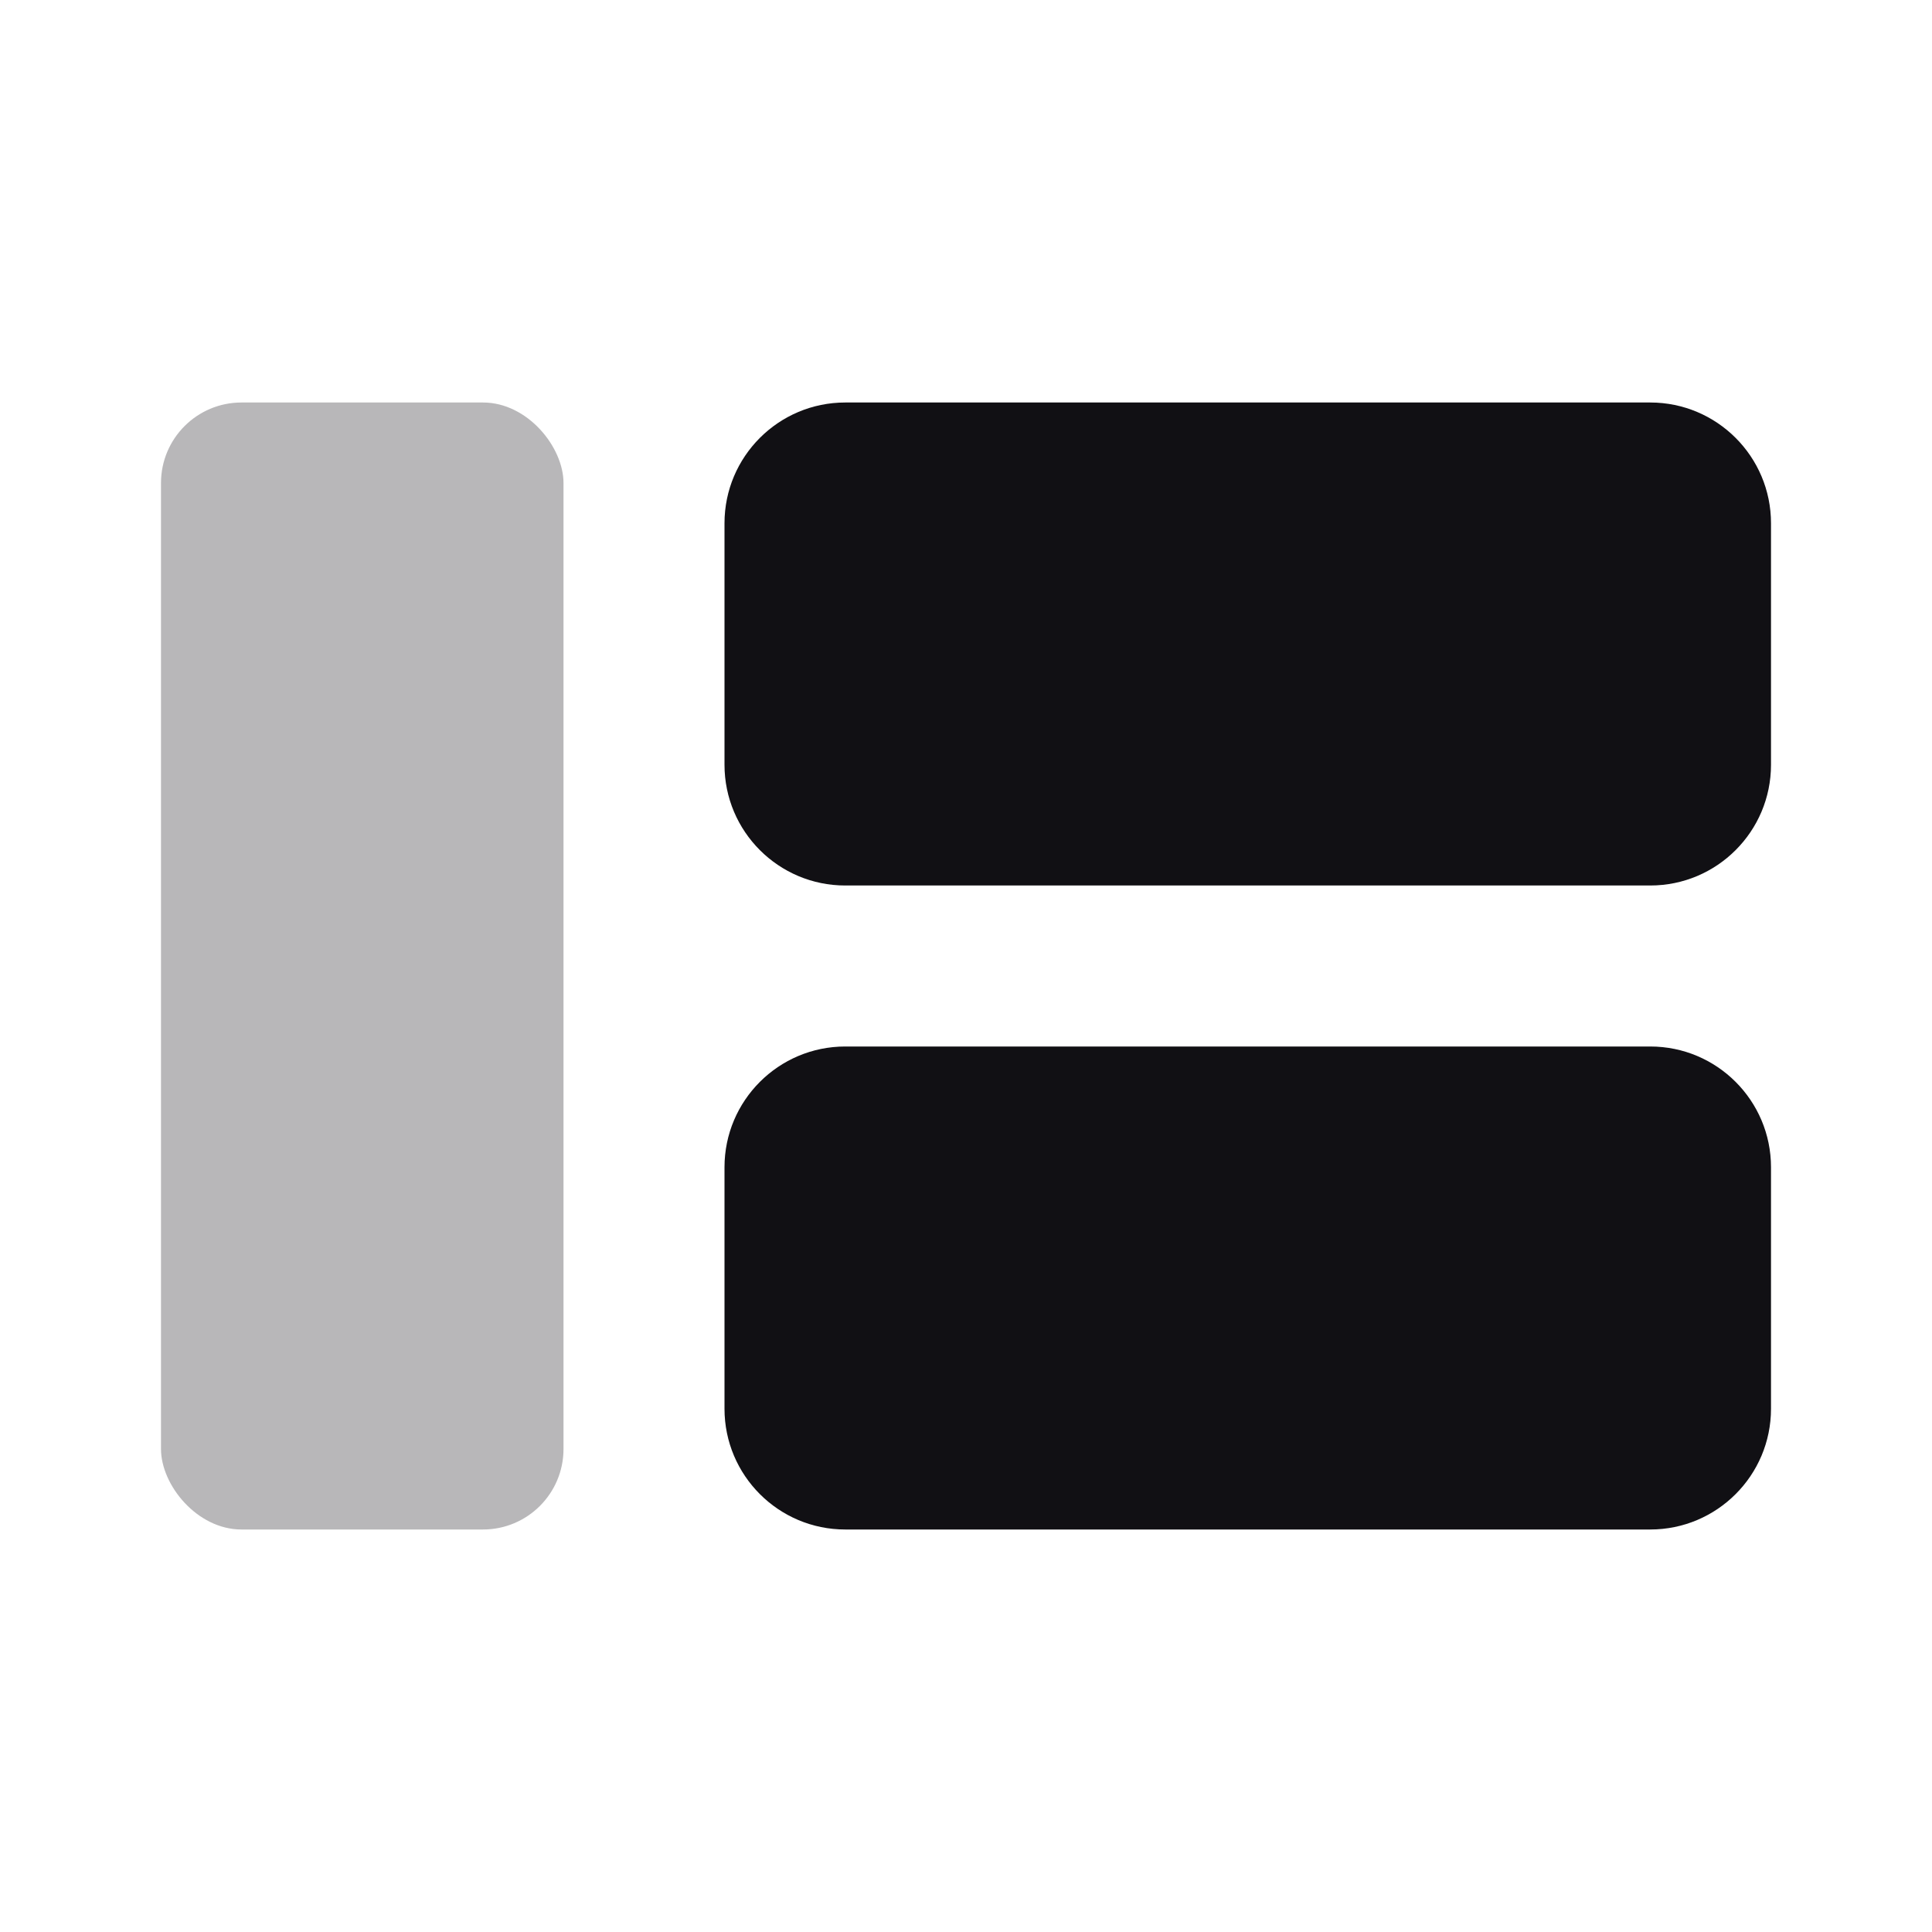 <svg width="24" height="24" viewBox="0 0 24 24" fill="none" xmlns="http://www.w3.org/2000/svg">
<g id="Property 2=Layout-right-panel-2">
<path id="Combined Shape" fill-rule="evenodd" clip-rule="evenodd" d="M10.5 5C9.672 5 9 5.672 9 6.5V9.5C9 10.328 9.672 11 10.5 11H20.5C21.328 11 22 10.328 22 9.5V6.5C22 5.672 21.328 5 20.5 5H10.5ZM10.5 13C9.672 13 9 13.672 9 14.5V17.5C9 18.328 9.672 19 10.5 19H20.5C21.328 19 22 18.328 22 17.5V14.5C22 13.672 21.328 13 20.5 13H10.5Z" fill="#111014"/>
<rect id="Rectangle 7 Copy 2" opacity="0.3" x="2" y="5" width="5" height="14" rx="1" fill="#111014"/>
</g>
</svg>
